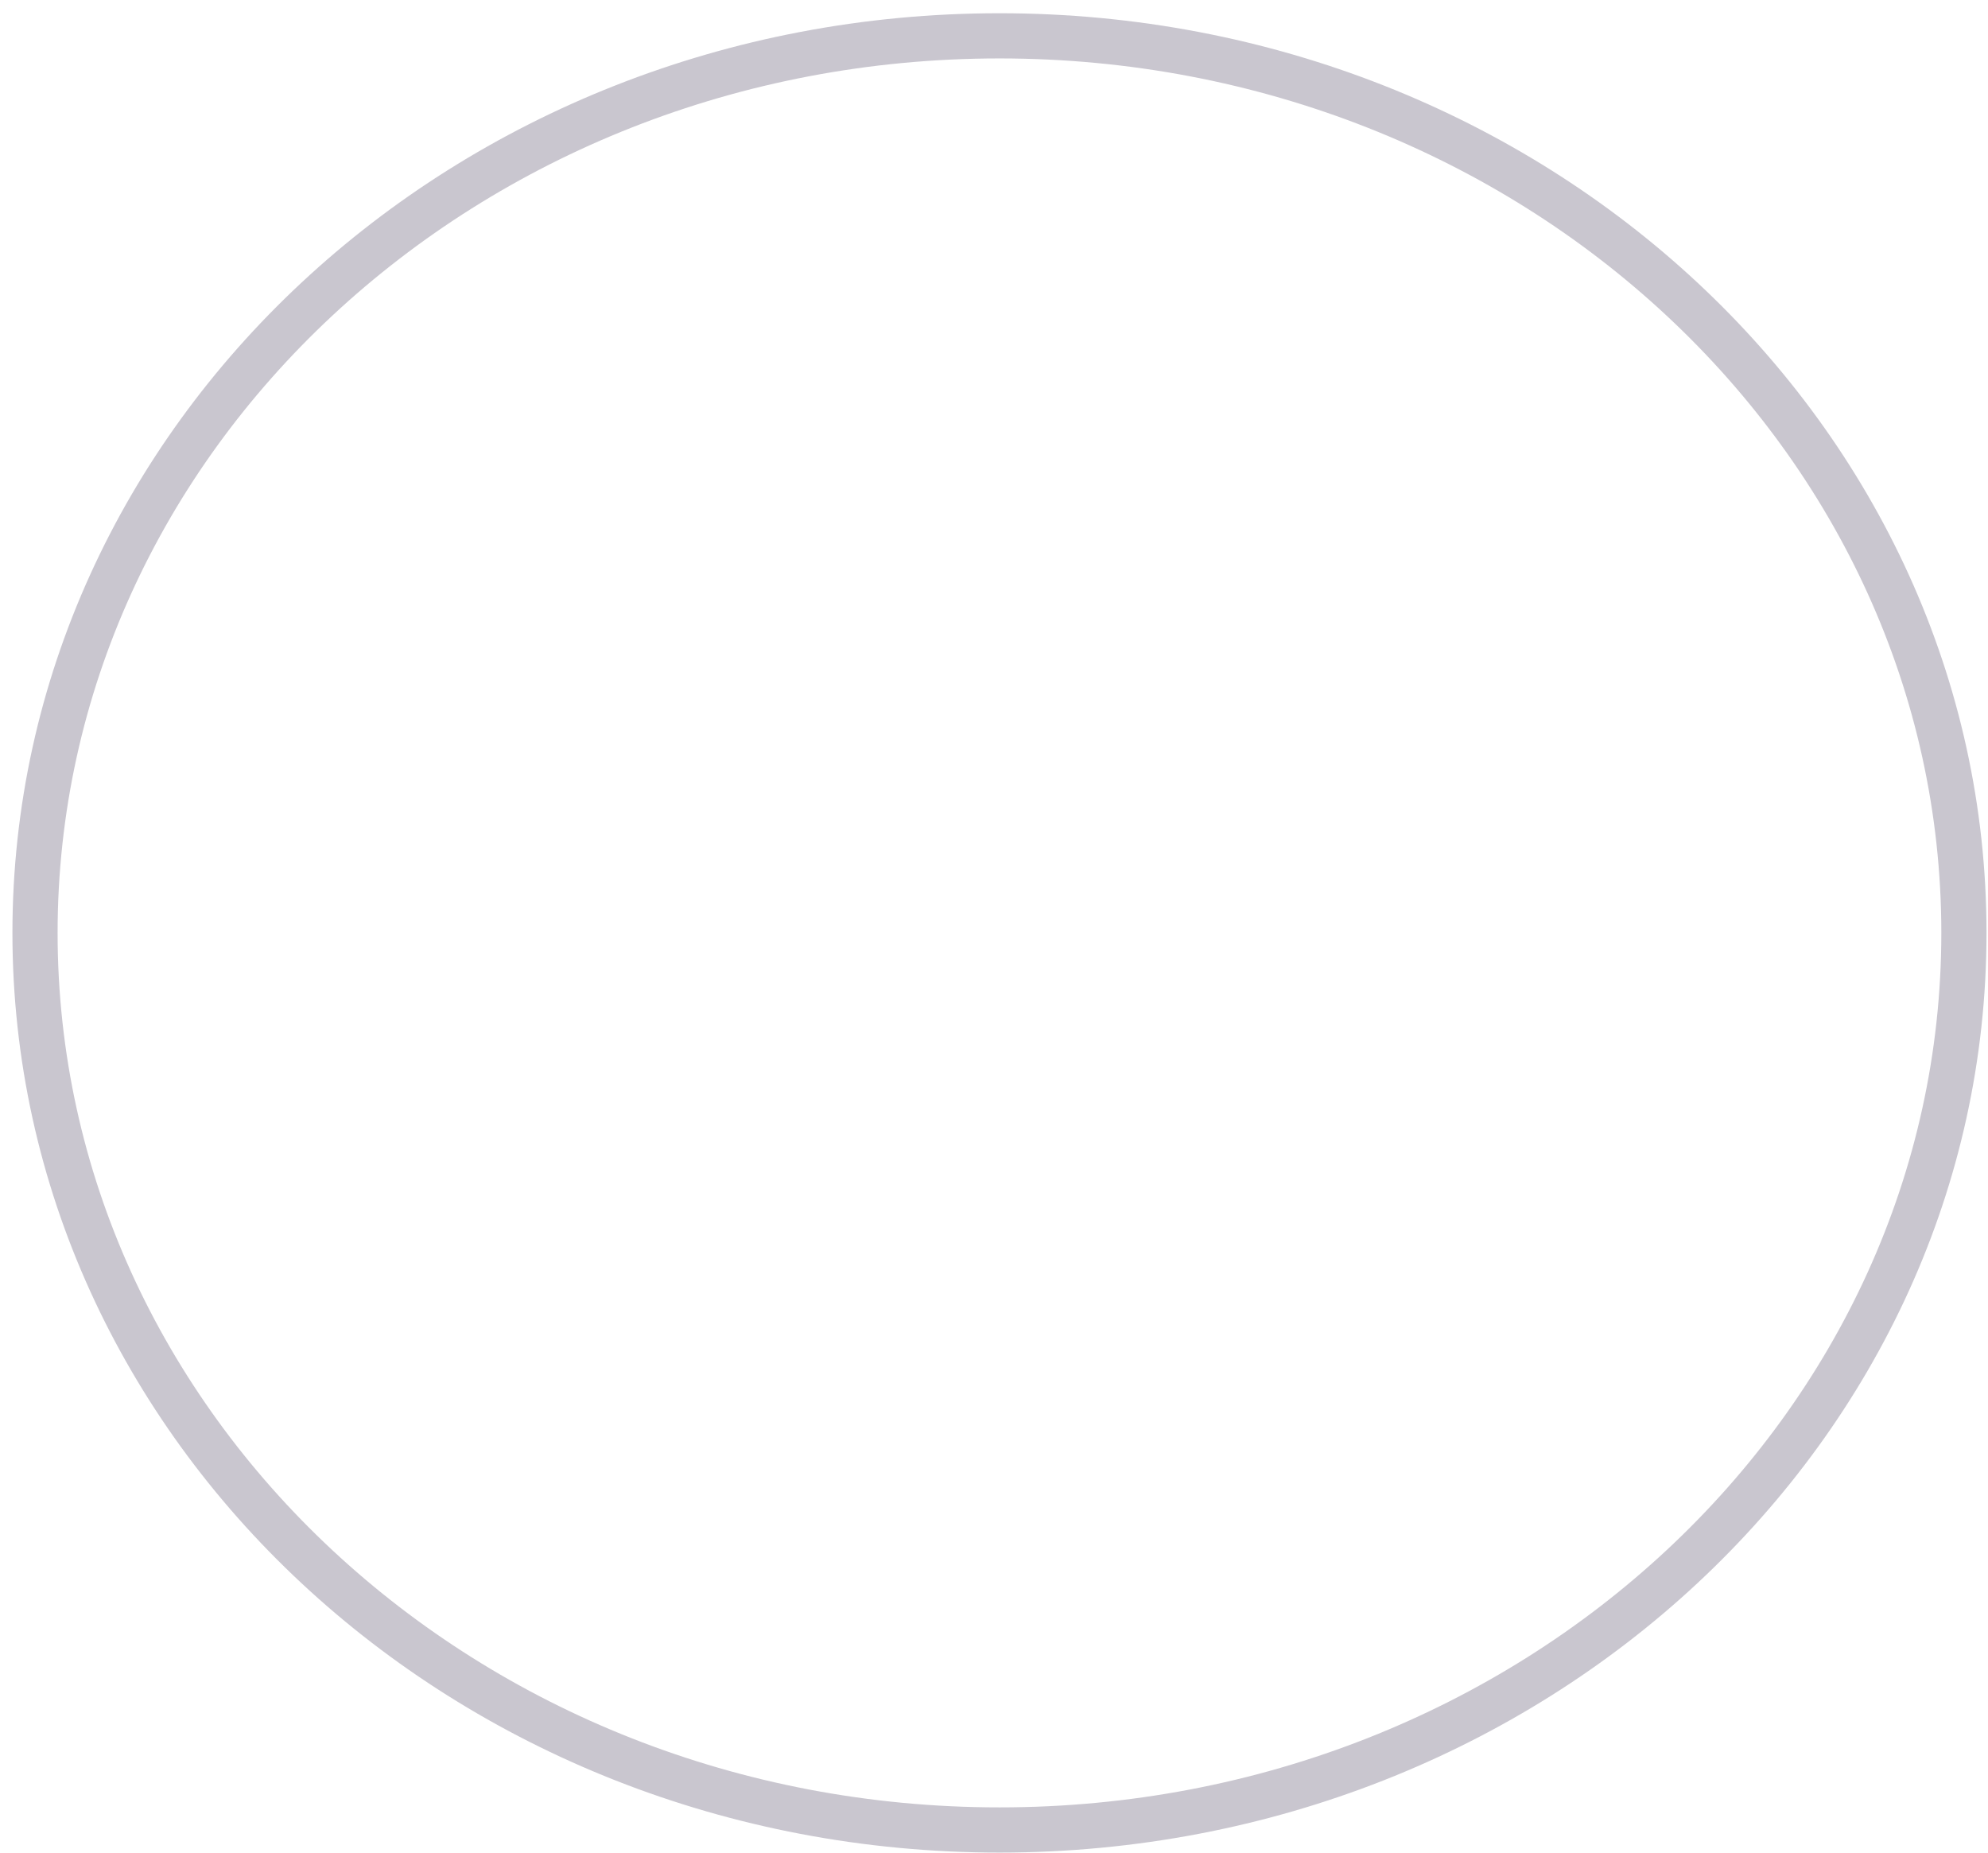 <svg width="88" height="82" viewBox="0 0 88 82" fill="none" xmlns="http://www.w3.org/2000/svg">
<path d="M86.934 41.291C86.934 63.155 67.888 80.997 44.242 80.997C20.596 80.997 1.55 63.155 1.55 41.291C1.55 19.428 20.596 1.586 44.242 1.586C67.888 1.586 86.934 19.428 86.934 41.291Z" stroke="#C9C6CF" stroke-width="2"/>
</svg>
